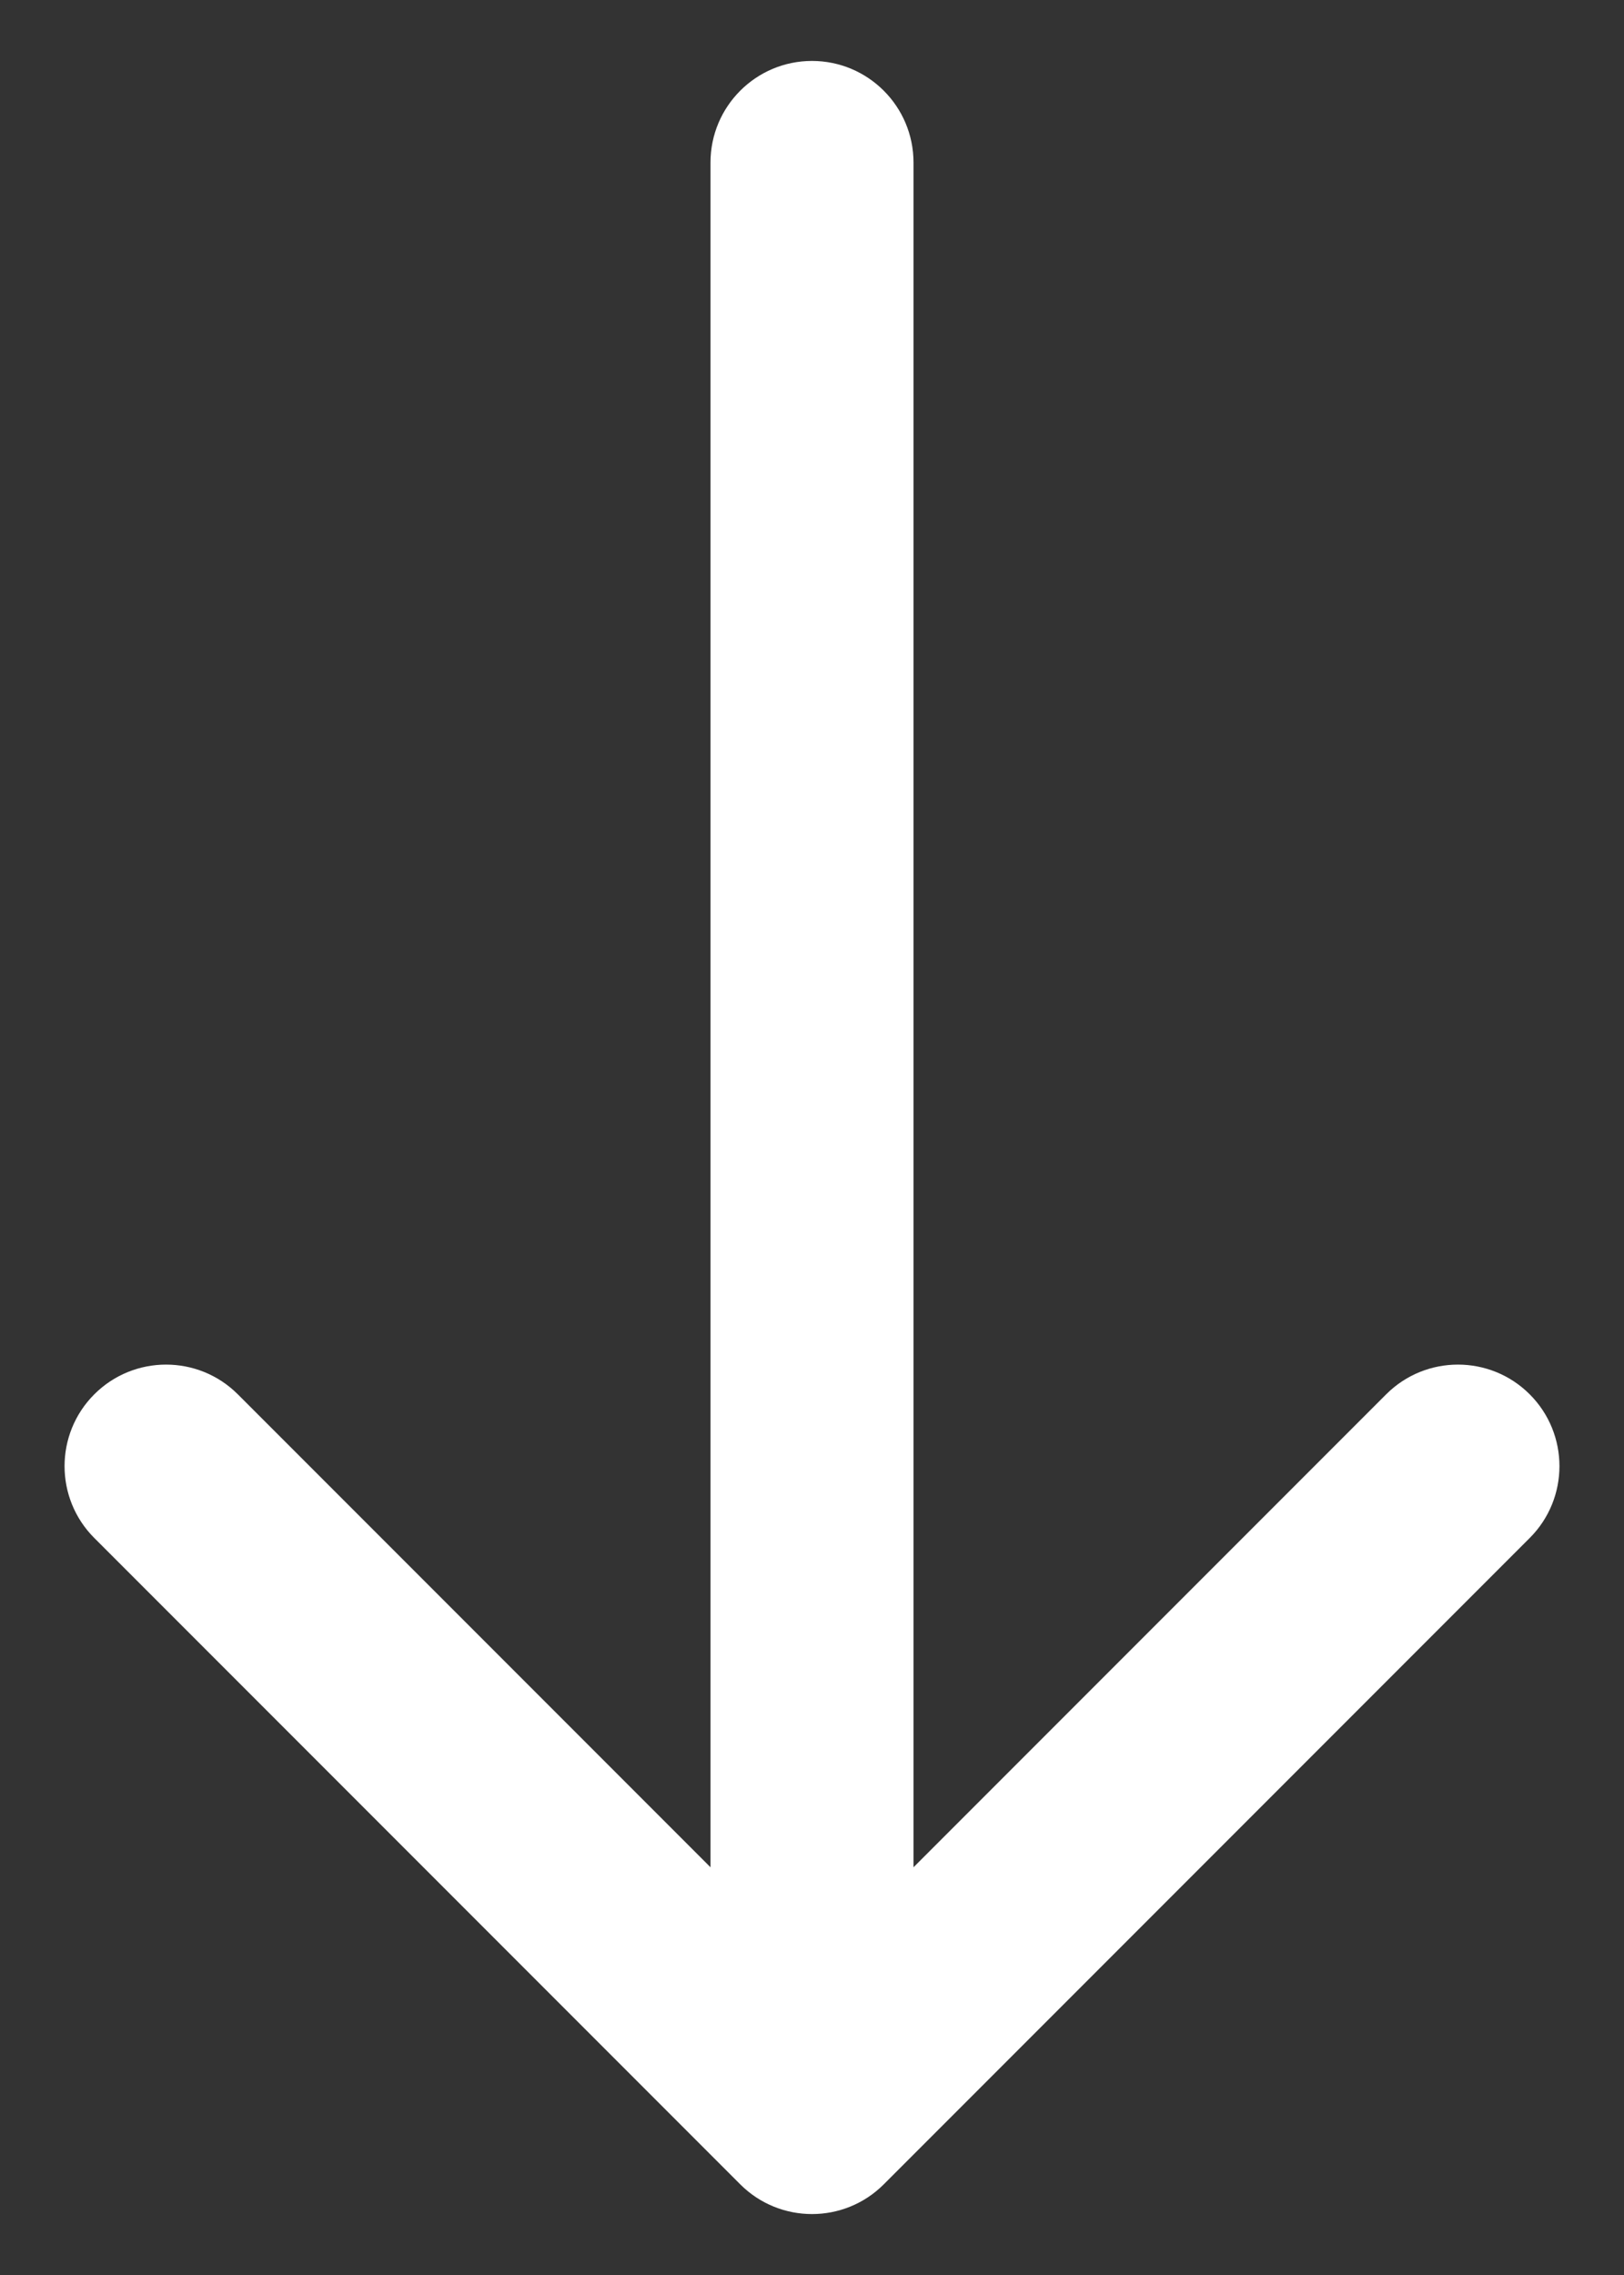 <svg width="20" height="28" viewBox="0 0 20 28" fill="none" xmlns="http://www.w3.org/2000/svg">
<rect x="0" y="0" width="20" height="28" fill="#333333" stroke="none"/>
<path d="M11.25 2C11.25 1.31 10.69 0.75 10 0.75C9.31 0.75 8.75 1.31 8.75 2L11.25 2ZM9.116 26.884C9.604 27.372 10.396 27.372 10.884 26.884L18.839 18.929C19.327 18.441 19.327 17.649 18.839 17.161C18.351 16.673 17.559 16.673 17.071 17.161L10 24.232L2.929 17.161C2.441 16.673 1.649 16.673 1.161 17.161C0.673 17.649 0.673 18.441 1.161 18.929L9.116 26.884ZM8.75 2L8.75 26L11.25 26L11.25 2L8.75 2Z" fill="white"/>
</svg>
